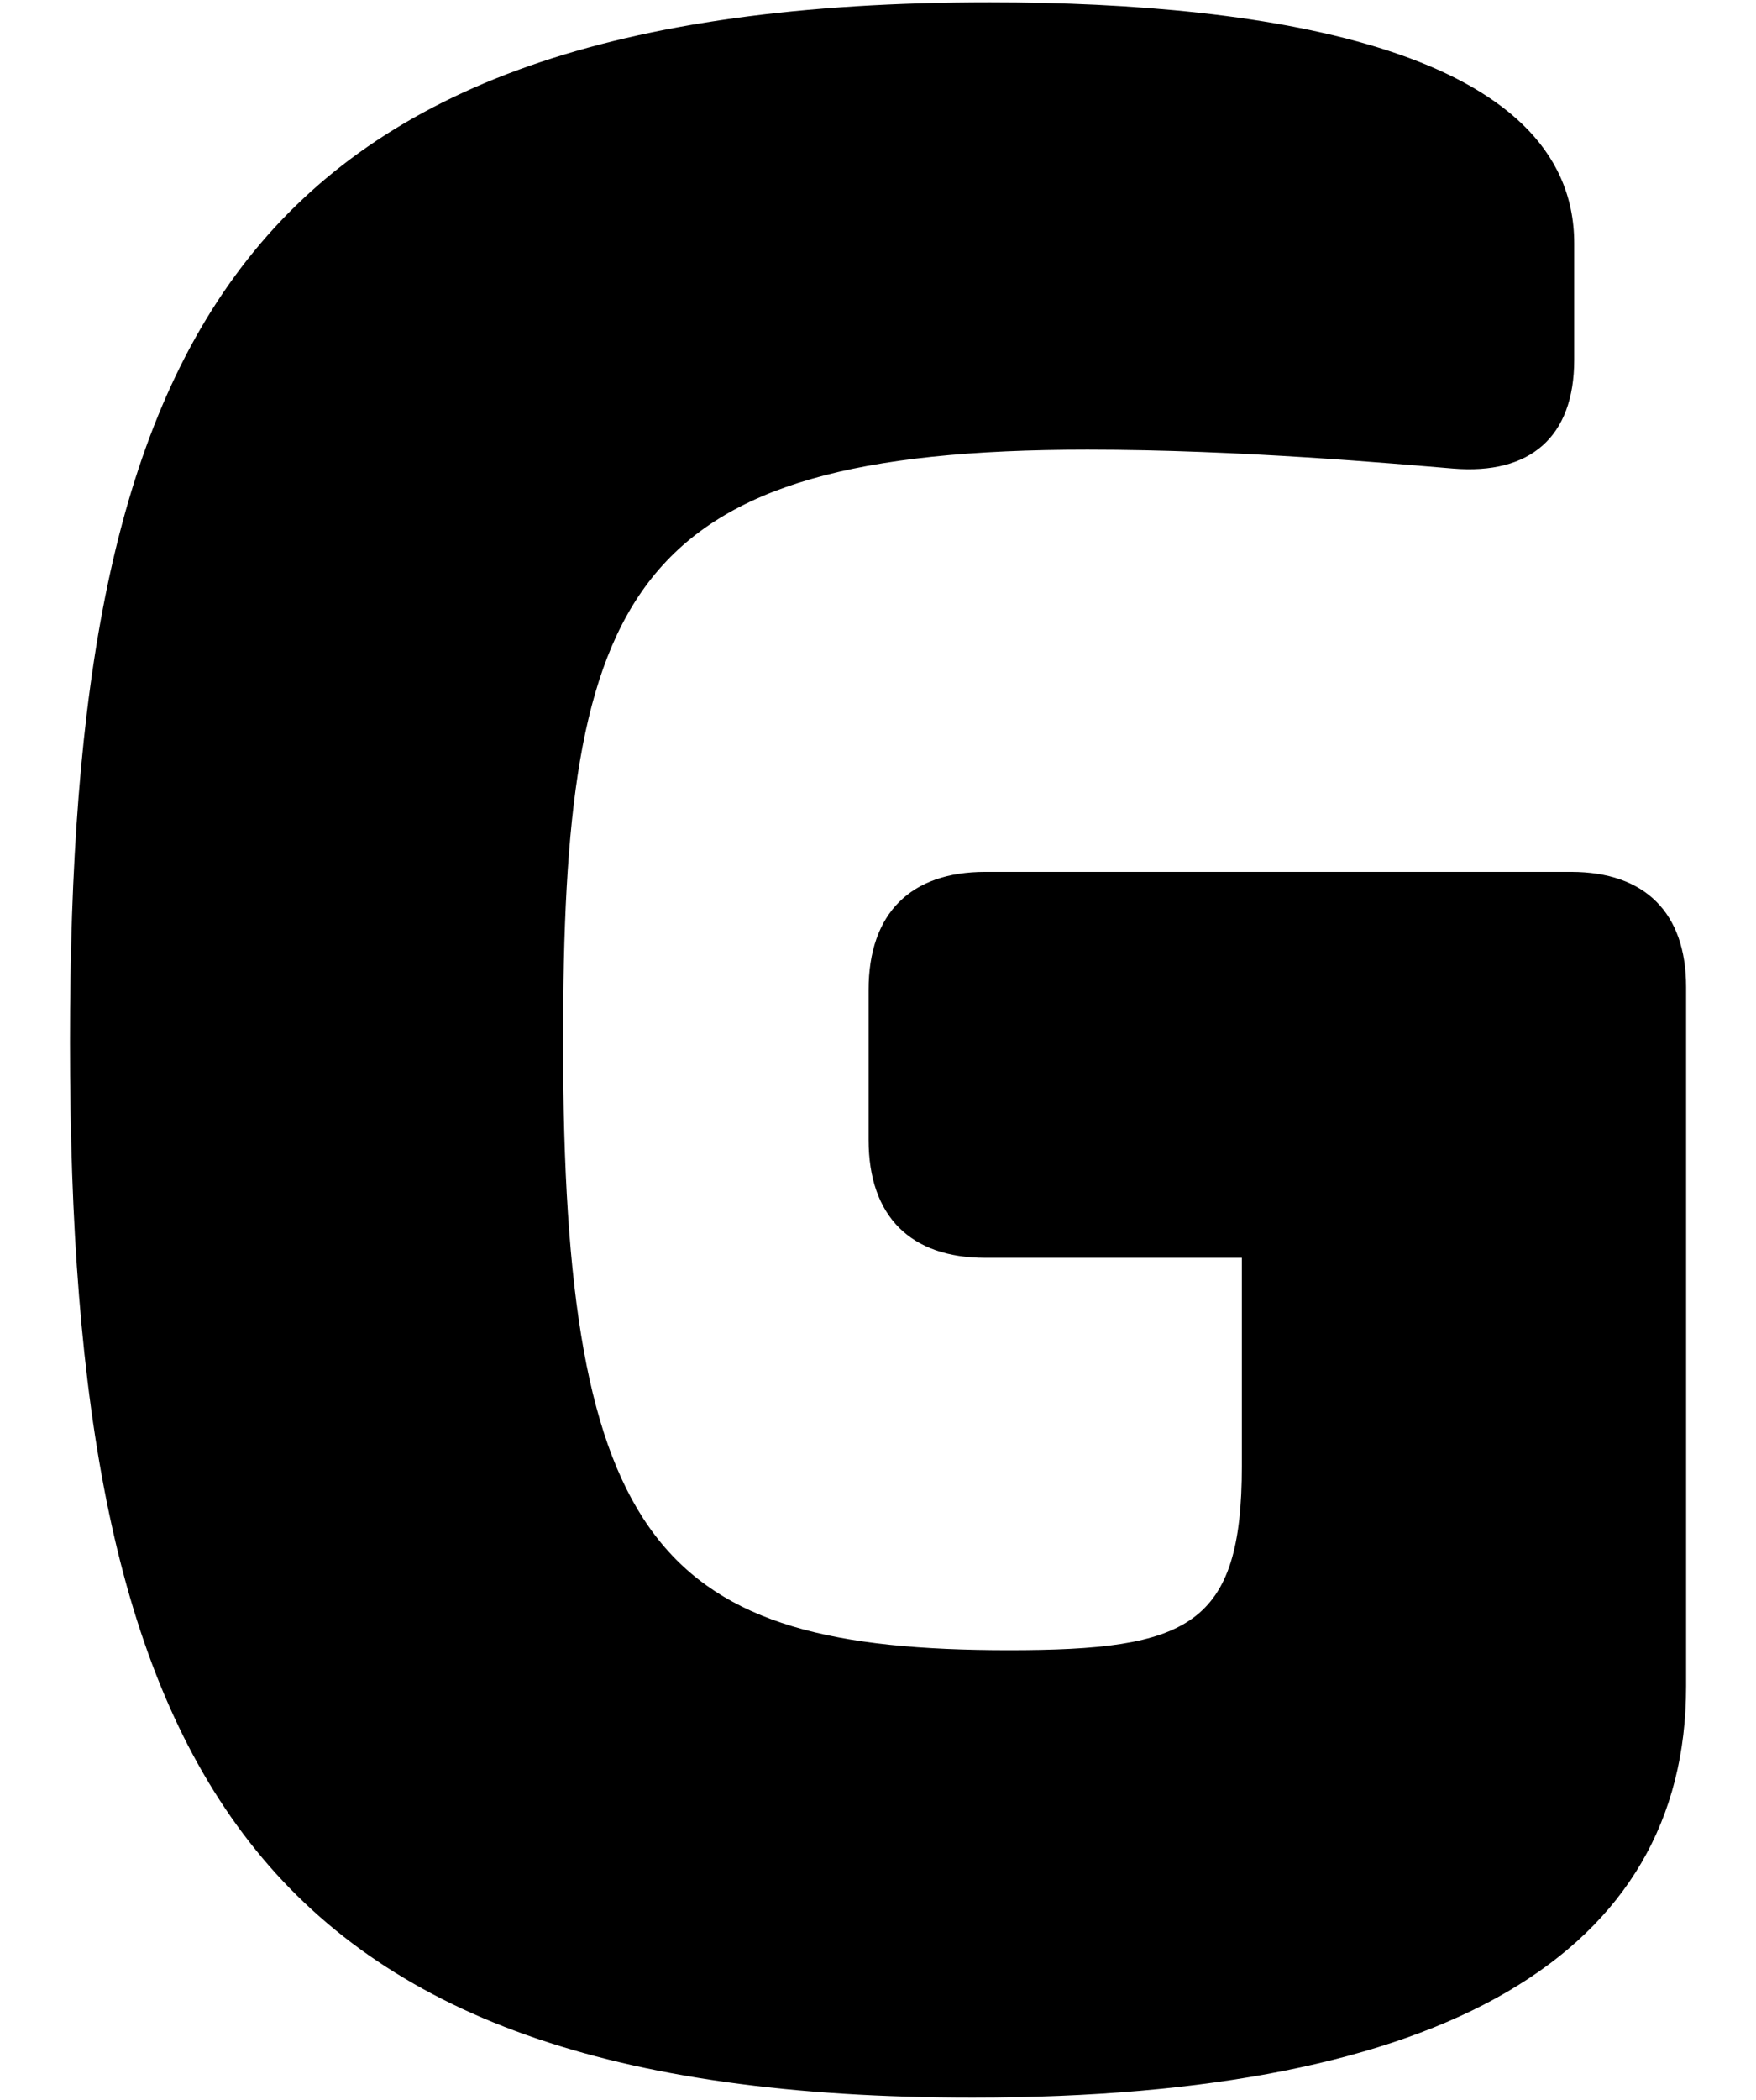 <?xml version="1.0" encoding="UTF-8"?>
<svg id="b" data-name="Layer 2" xmlns="http://www.w3.org/2000/svg" width="25.093" height="30" viewBox="0 0 25.093 30">
  <g id="c" data-name="Layer 1">
    <g>
      <path d="m1,14.888C1,4.872,3.386.033,14.145.033c4.051,0,8.35.697,8.35,3.443v1.665c0,1.104-.63,1.644-1.732,1.553-.811-.067-3.039-.27-5.222-.27-6.595,0-7.495,2.048-7.495,8.463,0,7.225,1.396,8.688,6.369,8.688,2.566,0,3.331-.338,3.331-2.634v-2.971h-3.668c-1.058,0-1.666-.585-1.666-1.688v-2.138c0-1.103.608-1.688,1.666-1.688h8.372c1.058,0,1.644.586,1.644,1.644v9.993c0,3.804-3.422,5.874-10.196,5.874C3.544,29.967,1,25.263,1,14.888Z"/>
      <rect width="25.093" height="30" fill="none"/>
    </g>
  </g>
</svg>